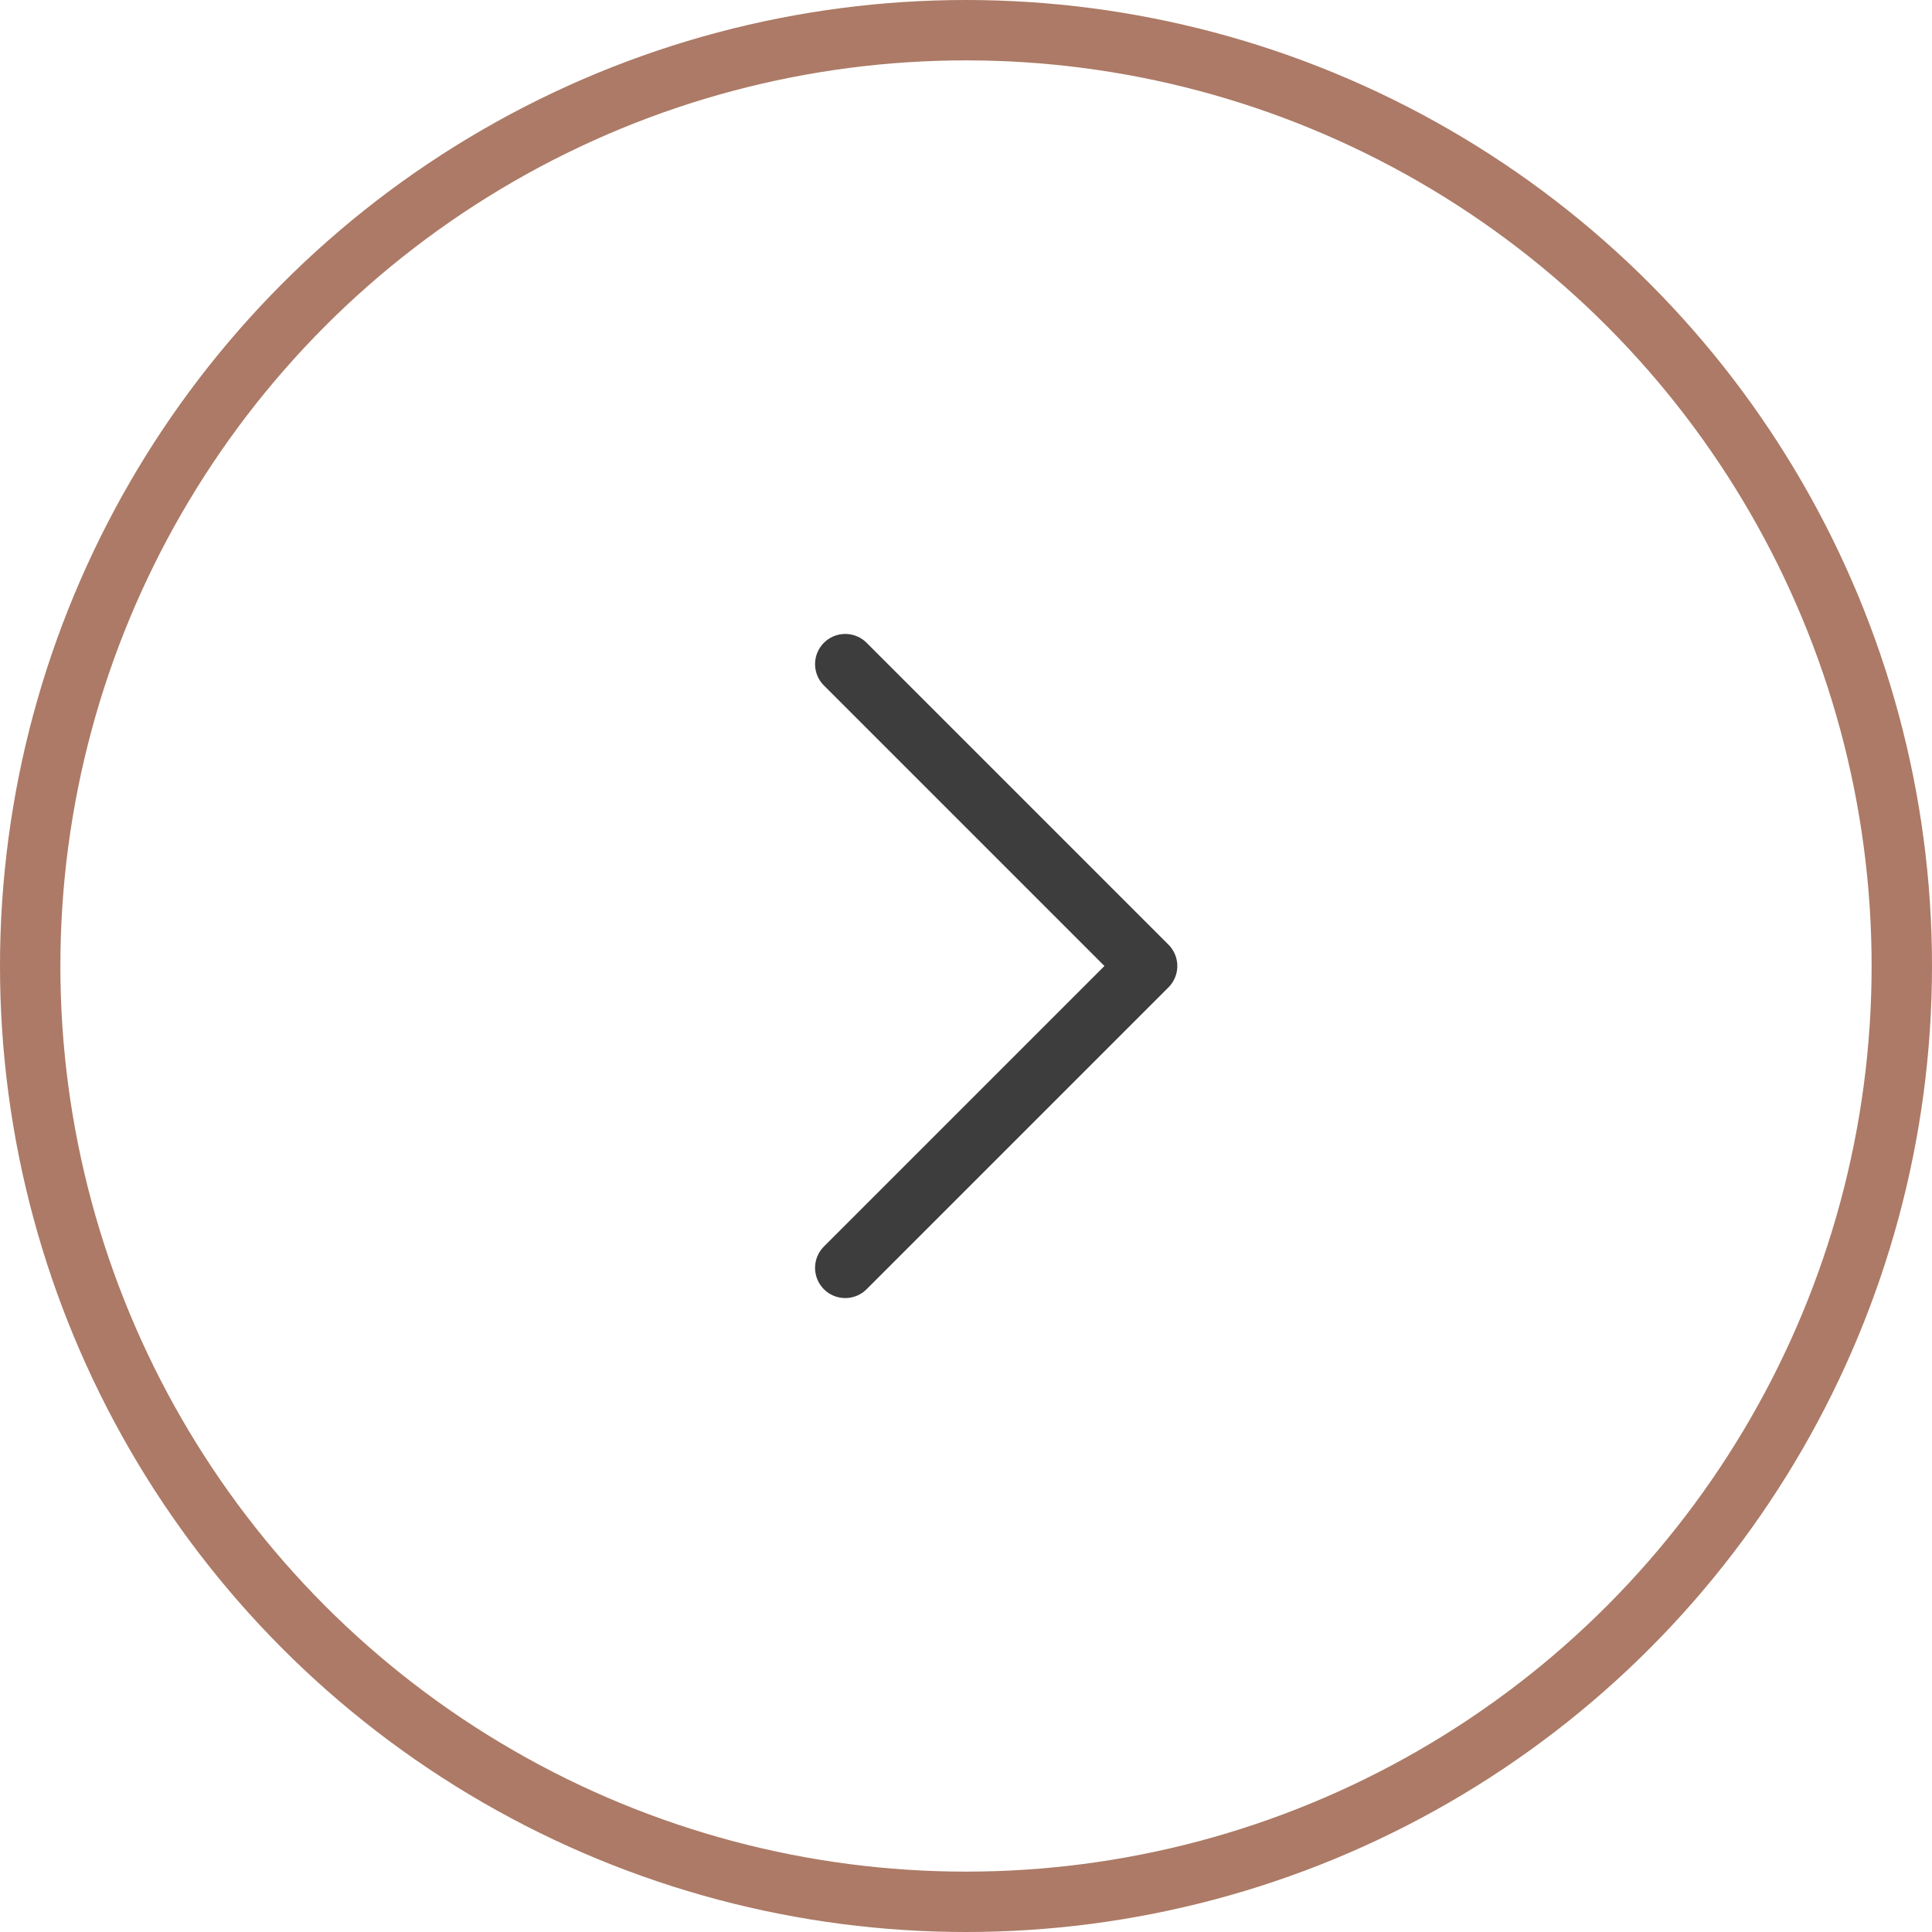 <svg width="32" height="32" viewBox="0 0 32 32" fill="none" xmlns="http://www.w3.org/2000/svg">
<circle cx="16" cy="16" r="15.5" stroke="#AC7A66"/>
<path d="M14 21L19 16L14 11" stroke="#3D3D3D" stroke-linecap="round" stroke-linejoin="round"/>
</svg>
